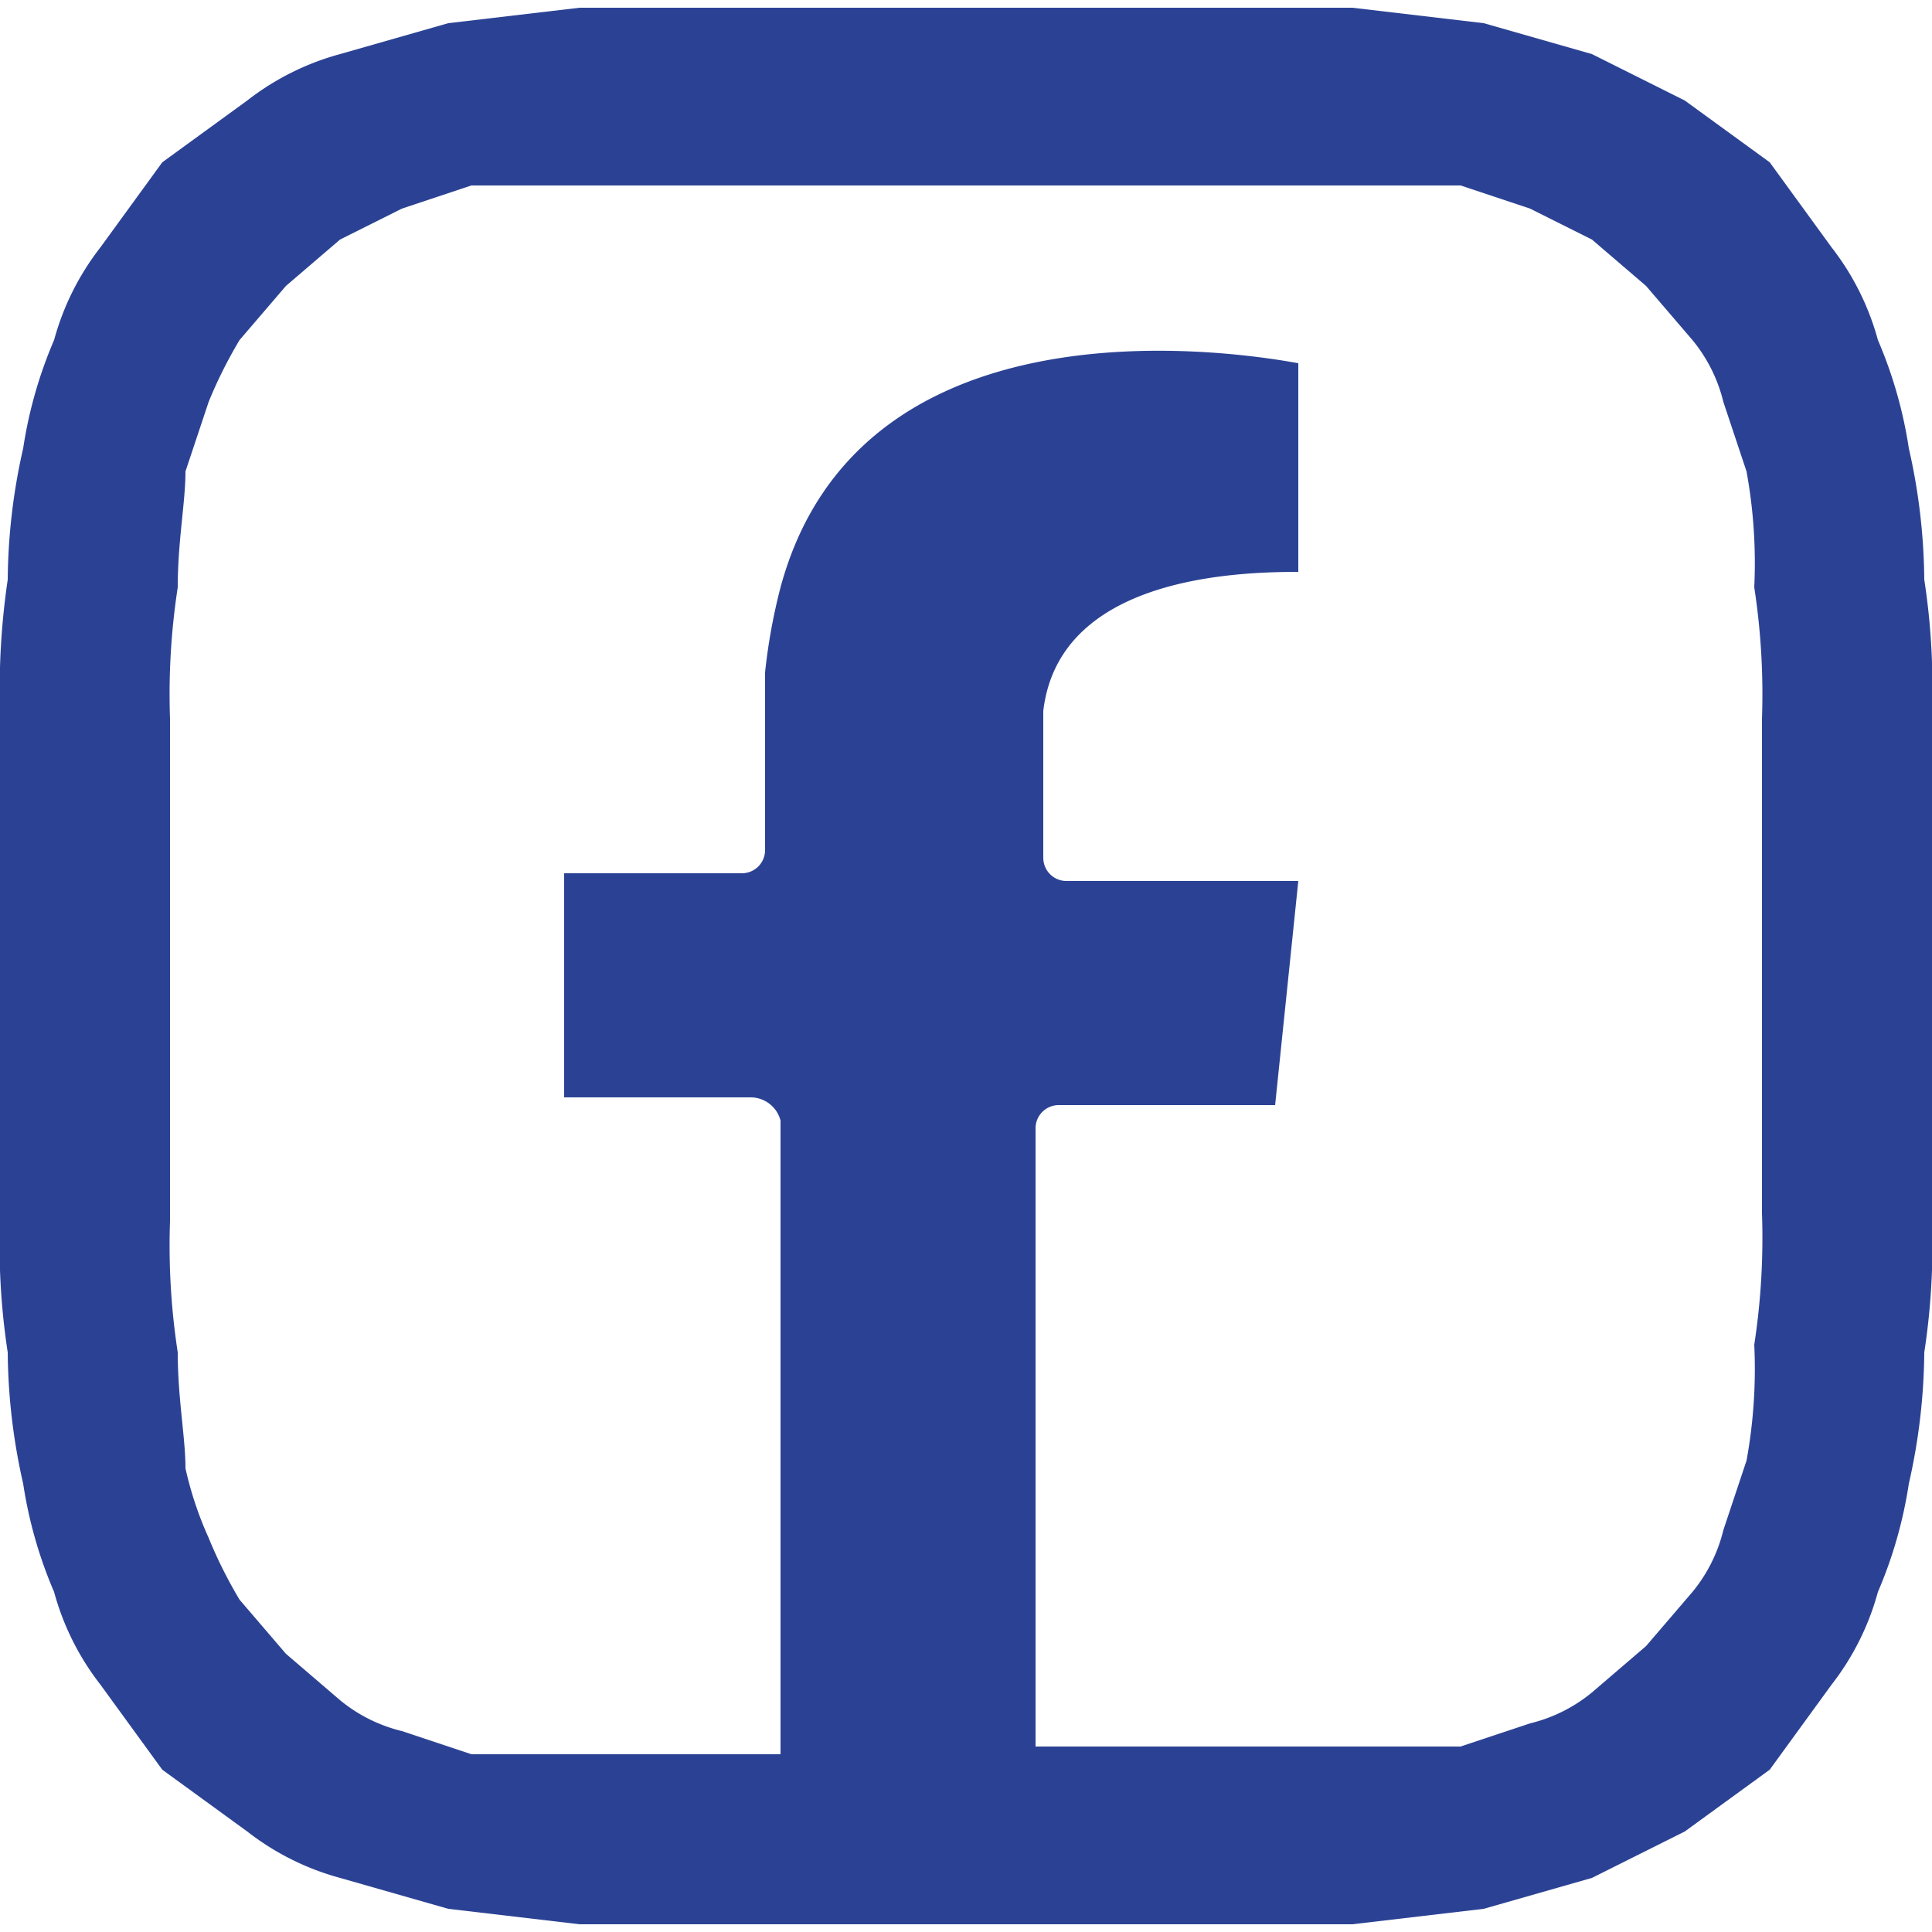 <svg xmlns="http://www.w3.org/2000/svg" viewBox="0 0 25 25"><defs><style>.cls-1{fill:#2b4294;fill-rule:evenodd;}</style></defs><g id="Layer_2" data-name="Layer 2"><g id="Layer_1-2" data-name="Layer 1"><path class="cls-1" d="M25,12.2v-3a9.1,9.1,0,0,0-.1-1.7,7.9,7.9,0,0,0-.2-1.7,5.7,5.7,0,0,0-.4-1.4,3.4,3.4,0,0,0-.6-1.2l-.8-1.1-1.1-.8L20.6.7,19.2.3,17.5.1H7.5L5.8.3,4.4.7a3.4,3.4,0,0,0-1.2.6l-1.1.8L1.3,3.2A3.4,3.4,0,0,0,.7,4.4,5.7,5.7,0,0,0,.3,5.8,7.9,7.9,0,0,0,.1,7.5,9.7,9.7,0,0,0,0,9.2v6.6a9.1,9.1,0,0,0,.1,1.7,7.9,7.9,0,0,0,.2,1.7,5.7,5.7,0,0,0,.4,1.4,3.4,3.4,0,0,0,.6,1.2l.8,1.1h0l1.1.8a3.4,3.4,0,0,0,1.2.6l1.4.4,1.7.2h10l1.7-.2,1.4-.4,1.2-.6,1.1-.8.8-1.1a3.4,3.4,0,0,0,.6-1.2,5.7,5.7,0,0,0,.4-1.4,7.9,7.9,0,0,0,.2-1.7,9.1,9.1,0,0,0,.1-1.7V12.2Zm-2.2,3.5a9.1,9.1,0,0,1-.1,1.7,6.6,6.6,0,0,1-.1,1.5l-.3.9a2,2,0,0,1-.4.8l-.6.7-.7.6a2,2,0,0,1-.8.4l-.9.3H13.4V14.6a.3.3,0,0,1,.3-.3h2.8l.3-2.9h-3a.3.3,0,0,1-.3-.3V9.2h0c.2-1.7,2.4-1.8,3.3-1.8V4.7c-1.1-.2-5.7-.8-6.7,2.9h0a7.5,7.5,0,0,0-.2,1.1v2.3a.3.3,0,0,1-.3.3H7.3v2.9H9.7a.4.4,0,0,1,.4.3v8.2h-4l-.9-.3a2,2,0,0,1-.8-.4l-.7-.6-.6-.7a5.9,5.9,0,0,1-.4-.8,4.6,4.6,0,0,1-.3-.9c0-.4-.1-.9-.1-1.5a9.1,9.1,0,0,1-.1-1.7V9.3a9.1,9.1,0,0,1,.1-1.7c0-.6.1-1.1.1-1.5l.3-.9a5.9,5.9,0,0,1,.4-.8l.6-.7.7-.6.8-.4.9-.3H18.9l.9.3.8.4.7.6h0l.6.7a2,2,0,0,1,.4.8l.3.9a6.6,6.6,0,0,1,.1,1.5,9.1,9.1,0,0,1,.1,1.7v6.4Z"/></g></g></svg>